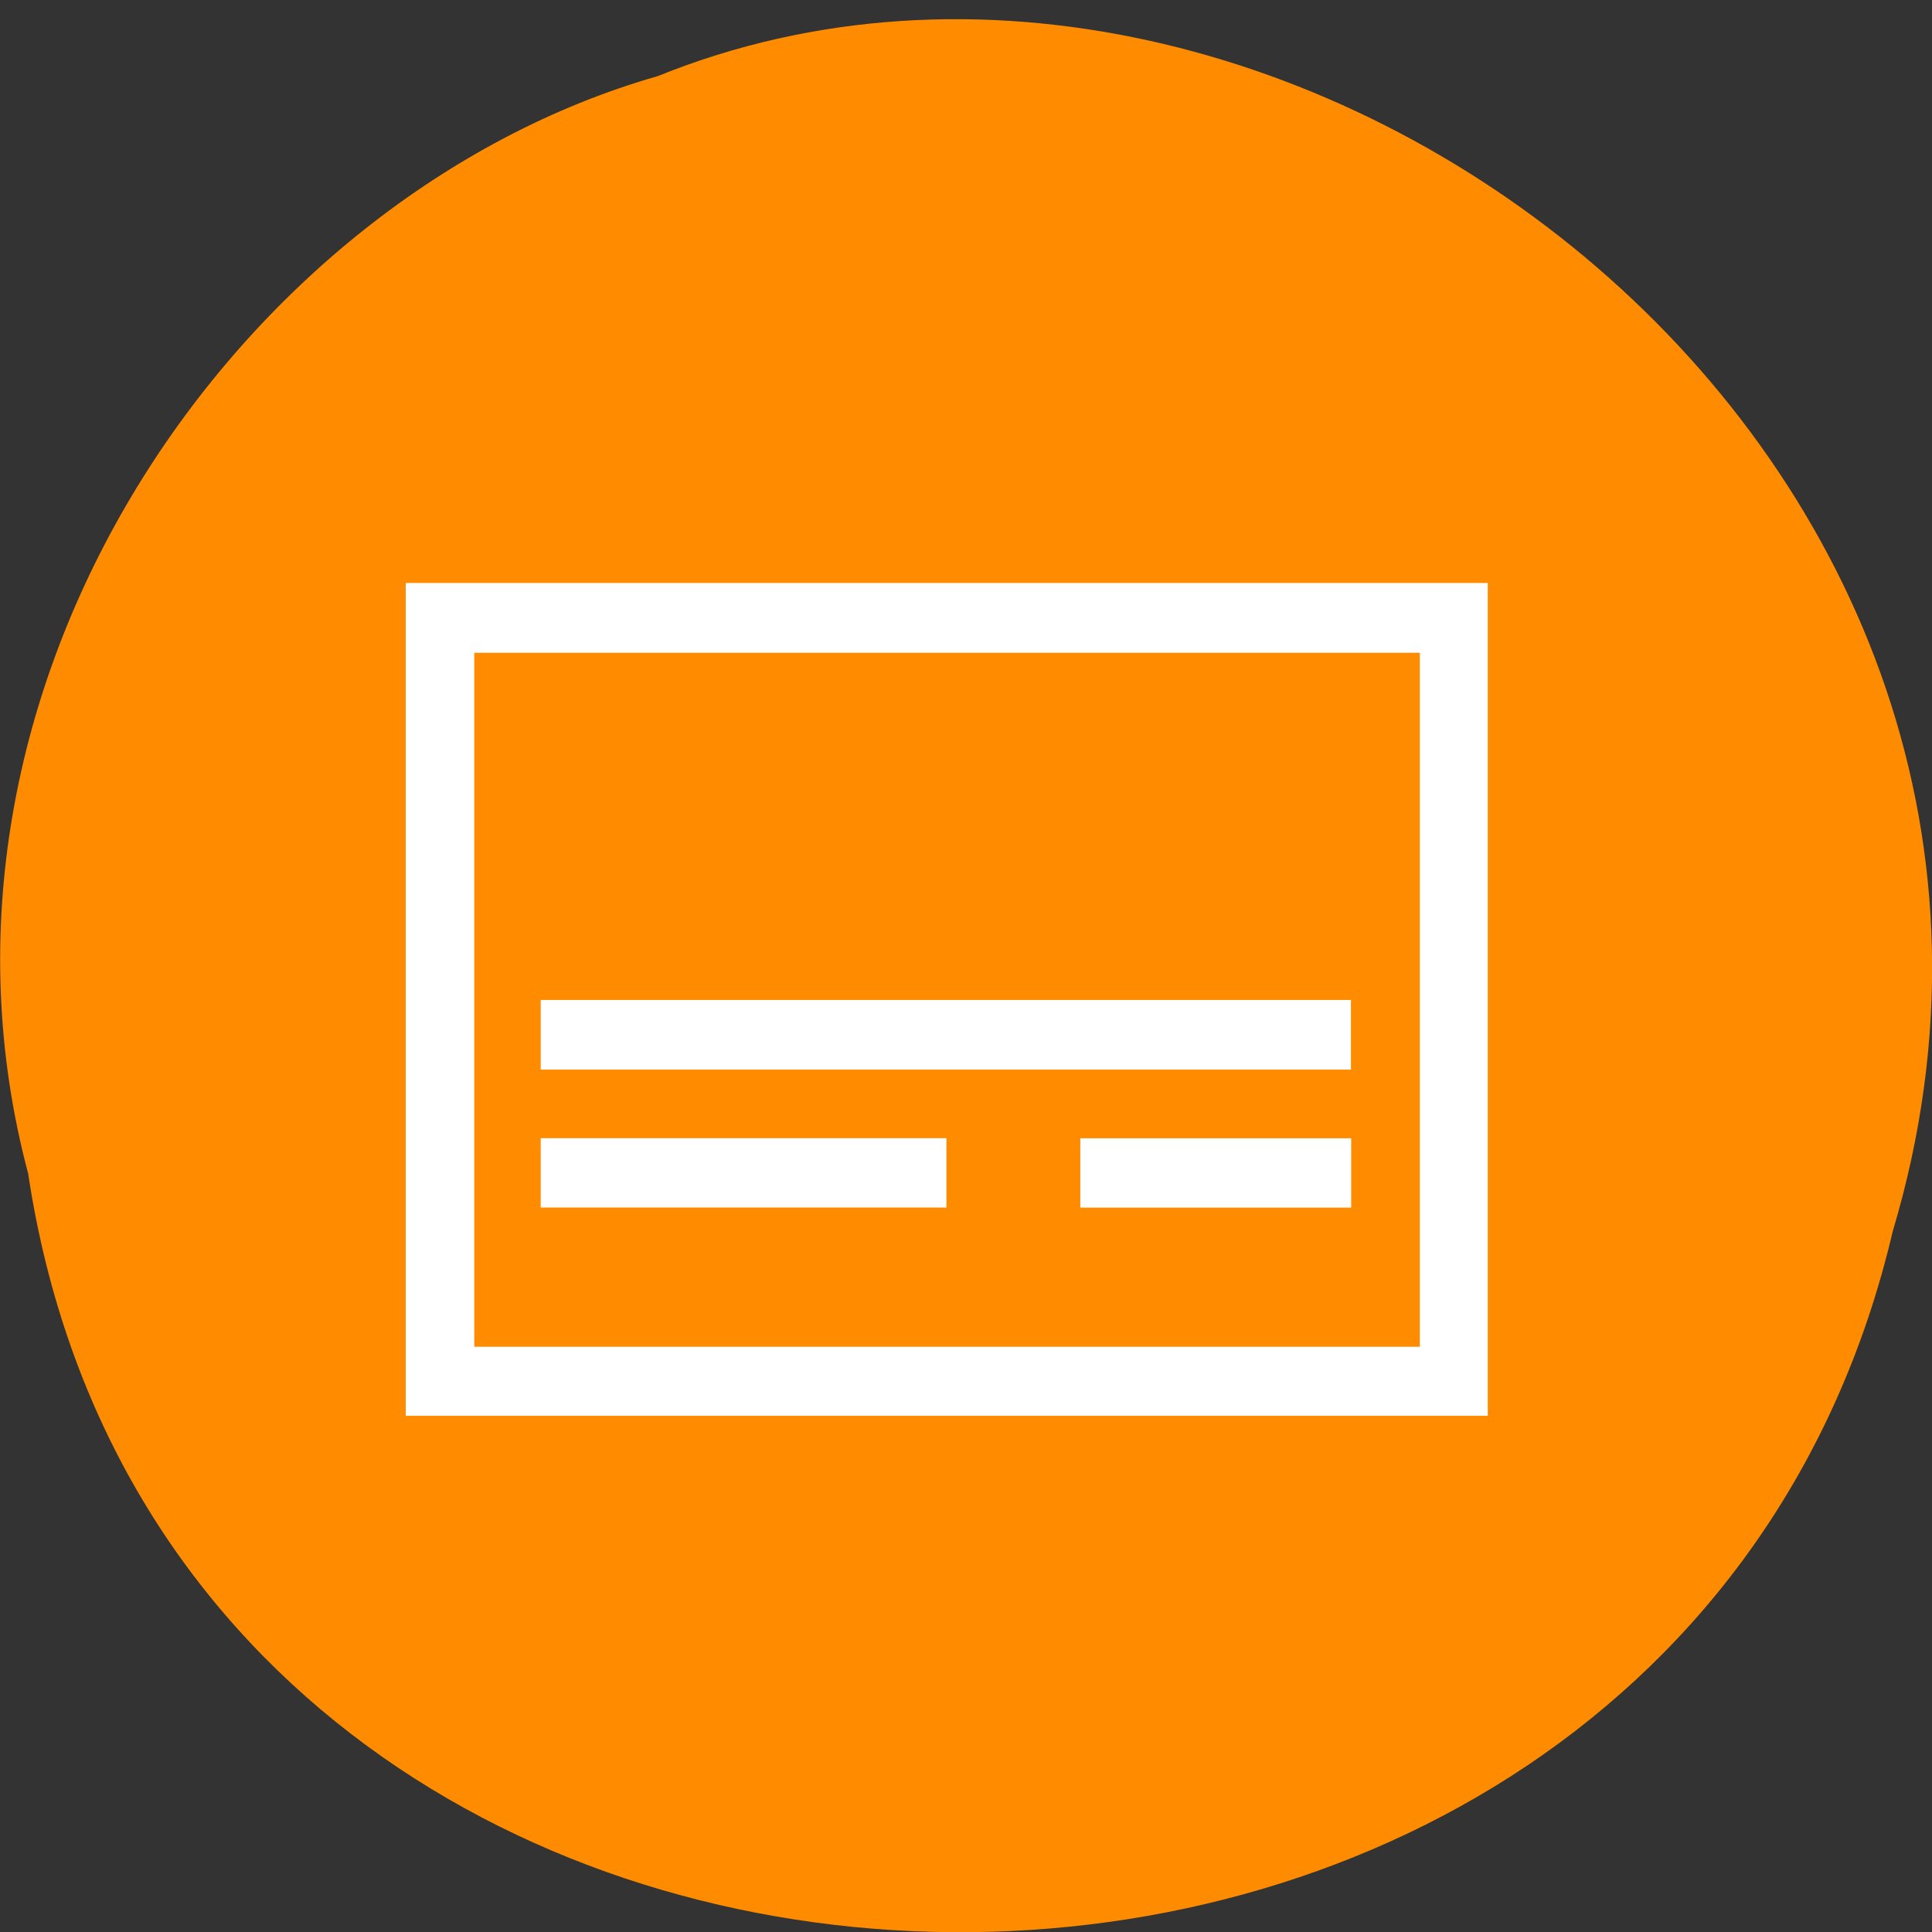 <svg xmlns="http://www.w3.org/2000/svg" viewBox="0 0 48 48"><rect x="0" y="0" width="48" height="48" fill="#333333" stroke="none"/><path d="m 0.703 29.18 c 3.715 24.484 40.727 25.22 46.32 1.418 c 5.758 -19.266 -15.09 -35.02 -30.68 -28.707 c -10.441 2.984 -18.875 15.191 -15.637 27.29" fill="#ff8c00"/><g fill="#fff"><path d="m 10.08 14.484 v 20.691 h 26.883 v -20.691 m -25.18 1.734 h 23.492 v 17.242 h -23.492"/><path d="m 13.434 24.844 v 1.73 h 20.13 v -1.73 m -20.13 3.434 v 1.723 h 10.08 v -1.723"/><path d="m 26.84 28.28 v 1.723 h 6.73 v -1.723"/></g></svg>